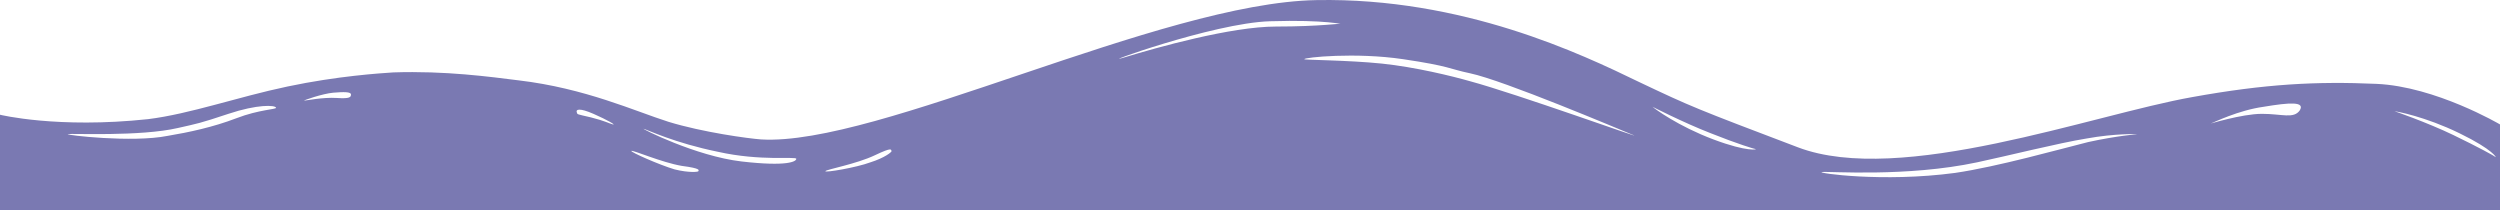<?xml version="1.0" encoding="UTF-8"?>
<svg id="Calque_2" data-name="Calque 2" xmlns="http://www.w3.org/2000/svg" viewBox="0 0 2397.61 201.37">
  <defs>
    <style>
      .cls-1 {
        fill: #7a79b2;
        stroke-width: 0px;
      }
    </style>
  </defs>
  <g id="transition-down">
    <path class="cls-1" d="m2397.61,119.33s-61.74-36.37-118.4-38.9c-57.51-2.54-106.56,0-176.76,12.69-95.57,16.91-279.93,85.42-378.04,48.21-98.1-37.21-102.33-38.9-152.23-62.58C1516.37,51.68,1403.05-2.45,1262.66.09c-149.69,2.54-421.17,140.39-532.8,133.62-11.84-.85-55.82-6.77-88.8-16.91-32.14-10.15-79.5-32.14-143.77-39.75-27.06-3.38-70.19-9.3-120.09-7.61-12.69.85-53.28,3.38-101.49,13.53-48.21,10.15-93.03,26.22-133.62,31.29C54.97,123.56,0,110.03,0,110.03v91.34h2397.61v-82.03Zm-191.98-13.53c-5.92,8.46-16.91,3.38-36.37,3.38s-51.59,10.15-49.05,9.3c2.54-.85,26.22-12.69,50.74-16.07,25.37-4.23,39.75-5.07,34.67,3.38Zm-155.61,22.83s-20.3,1.69-47.36,7.61c-27.06,6.77-87.11,23.68-127.7,29.6-69.35,9.3-133.62,0-127.7-.85,6.77-.85,81.19,5.07,148.85-9.3,27.91-5.92,78.65-18.61,104.87-22.83,27.91-5.07,49.05-4.23,49.05-4.23Zm-483.75.85c14.38,5.92-112.48-39.75-156.46-51.59-17.76-5.07-52.43-13.53-84.57-16.91-32.98-3.38-75.27-3.38-74.42-4.23,0-1.69,49.05-6.77,94.72,0,45.67,6.77,43.98,9.3,64.27,13.53,32.14,6.77,142.08,53.28,156.46,59.2Zm117.56,13.53c1.69,0-6.77,3.38-40.59-9.3-33.83-12.69-56.66-29.6-58.35-31.29-1.69-.85,29.6,15.22,55.82,25.37,25.37,10.15,42.29,15.22,43.13,15.22Zm709.56,7.61c-.85-.85-16.07-9.3-40.59-21.14-24.53-11.84-58.35-23.68-56.66-22.83,1.69,0,29.6,5.07,62.58,21.14s35.52,23.68,34.67,22.83ZM264.71,103.26c.85,1.69-16.07,1.69-38.06,10.15-21.99,8.46-45.67,13.53-65.97,16.91-33.83,6.77-98.95-.85-95.57-1.69,2.54-.85,69.35,2.54,105.71-5.92,18.61-4.23,20.3-4.23,48.21-13.53s44.82-8.46,45.67-5.92Zm352.66,20.3c3.38.85,29.6,13.53,71.04,21.99,41.44,9.3,75.27,4.23,75.27,6.77s-8.46,7.61-52.43,2.54c-43.98-5.07-97.26-32.14-93.87-31.29Zm-11.84,21.14c1.69-.85,28.75,10.99,48.21,14.38,19.45,2.54,16.07,4.23,16.07,5.07s-9.3,1.69-22.83-1.69c-14.38-4.23-43.13-16.91-41.44-17.76Zm186.06,19.45c.85-1.69,29.6-6.77,47.36-15.22,17.76-8.46,15.22-5.07,16.07-4.23s-6.77,6.77-20.3,10.99c-13.53,5.07-43.98,10.15-43.13,8.46Zm-238.49-56.66c-.85-2.54,2.54-4.23,16.07,1.69s21.99,10.99,18.61,10.15-7.61-3.38-21.14-6.77c-14.38-3.38-12.69-2.54-13.53-5.07Zm-261.33-10.99c-1.69,0,17.76-6.77,27.91-7.61,10.15-.85,16.91-.85,16.91,1.69s-.85,4.23-13.53,3.38c-13.53-.85-29.6,2.54-31.29,2.54ZM1287.18,22.92c-.85-.85-20.3,2.54-63.43,2.54s-115.02,20.3-145.46,29.6c-30.45,9.3,84.57-32.98,139.54-34.67,54.97-1.69,70.19,3.38,69.35,2.54Z"/>
  </g>
</svg>